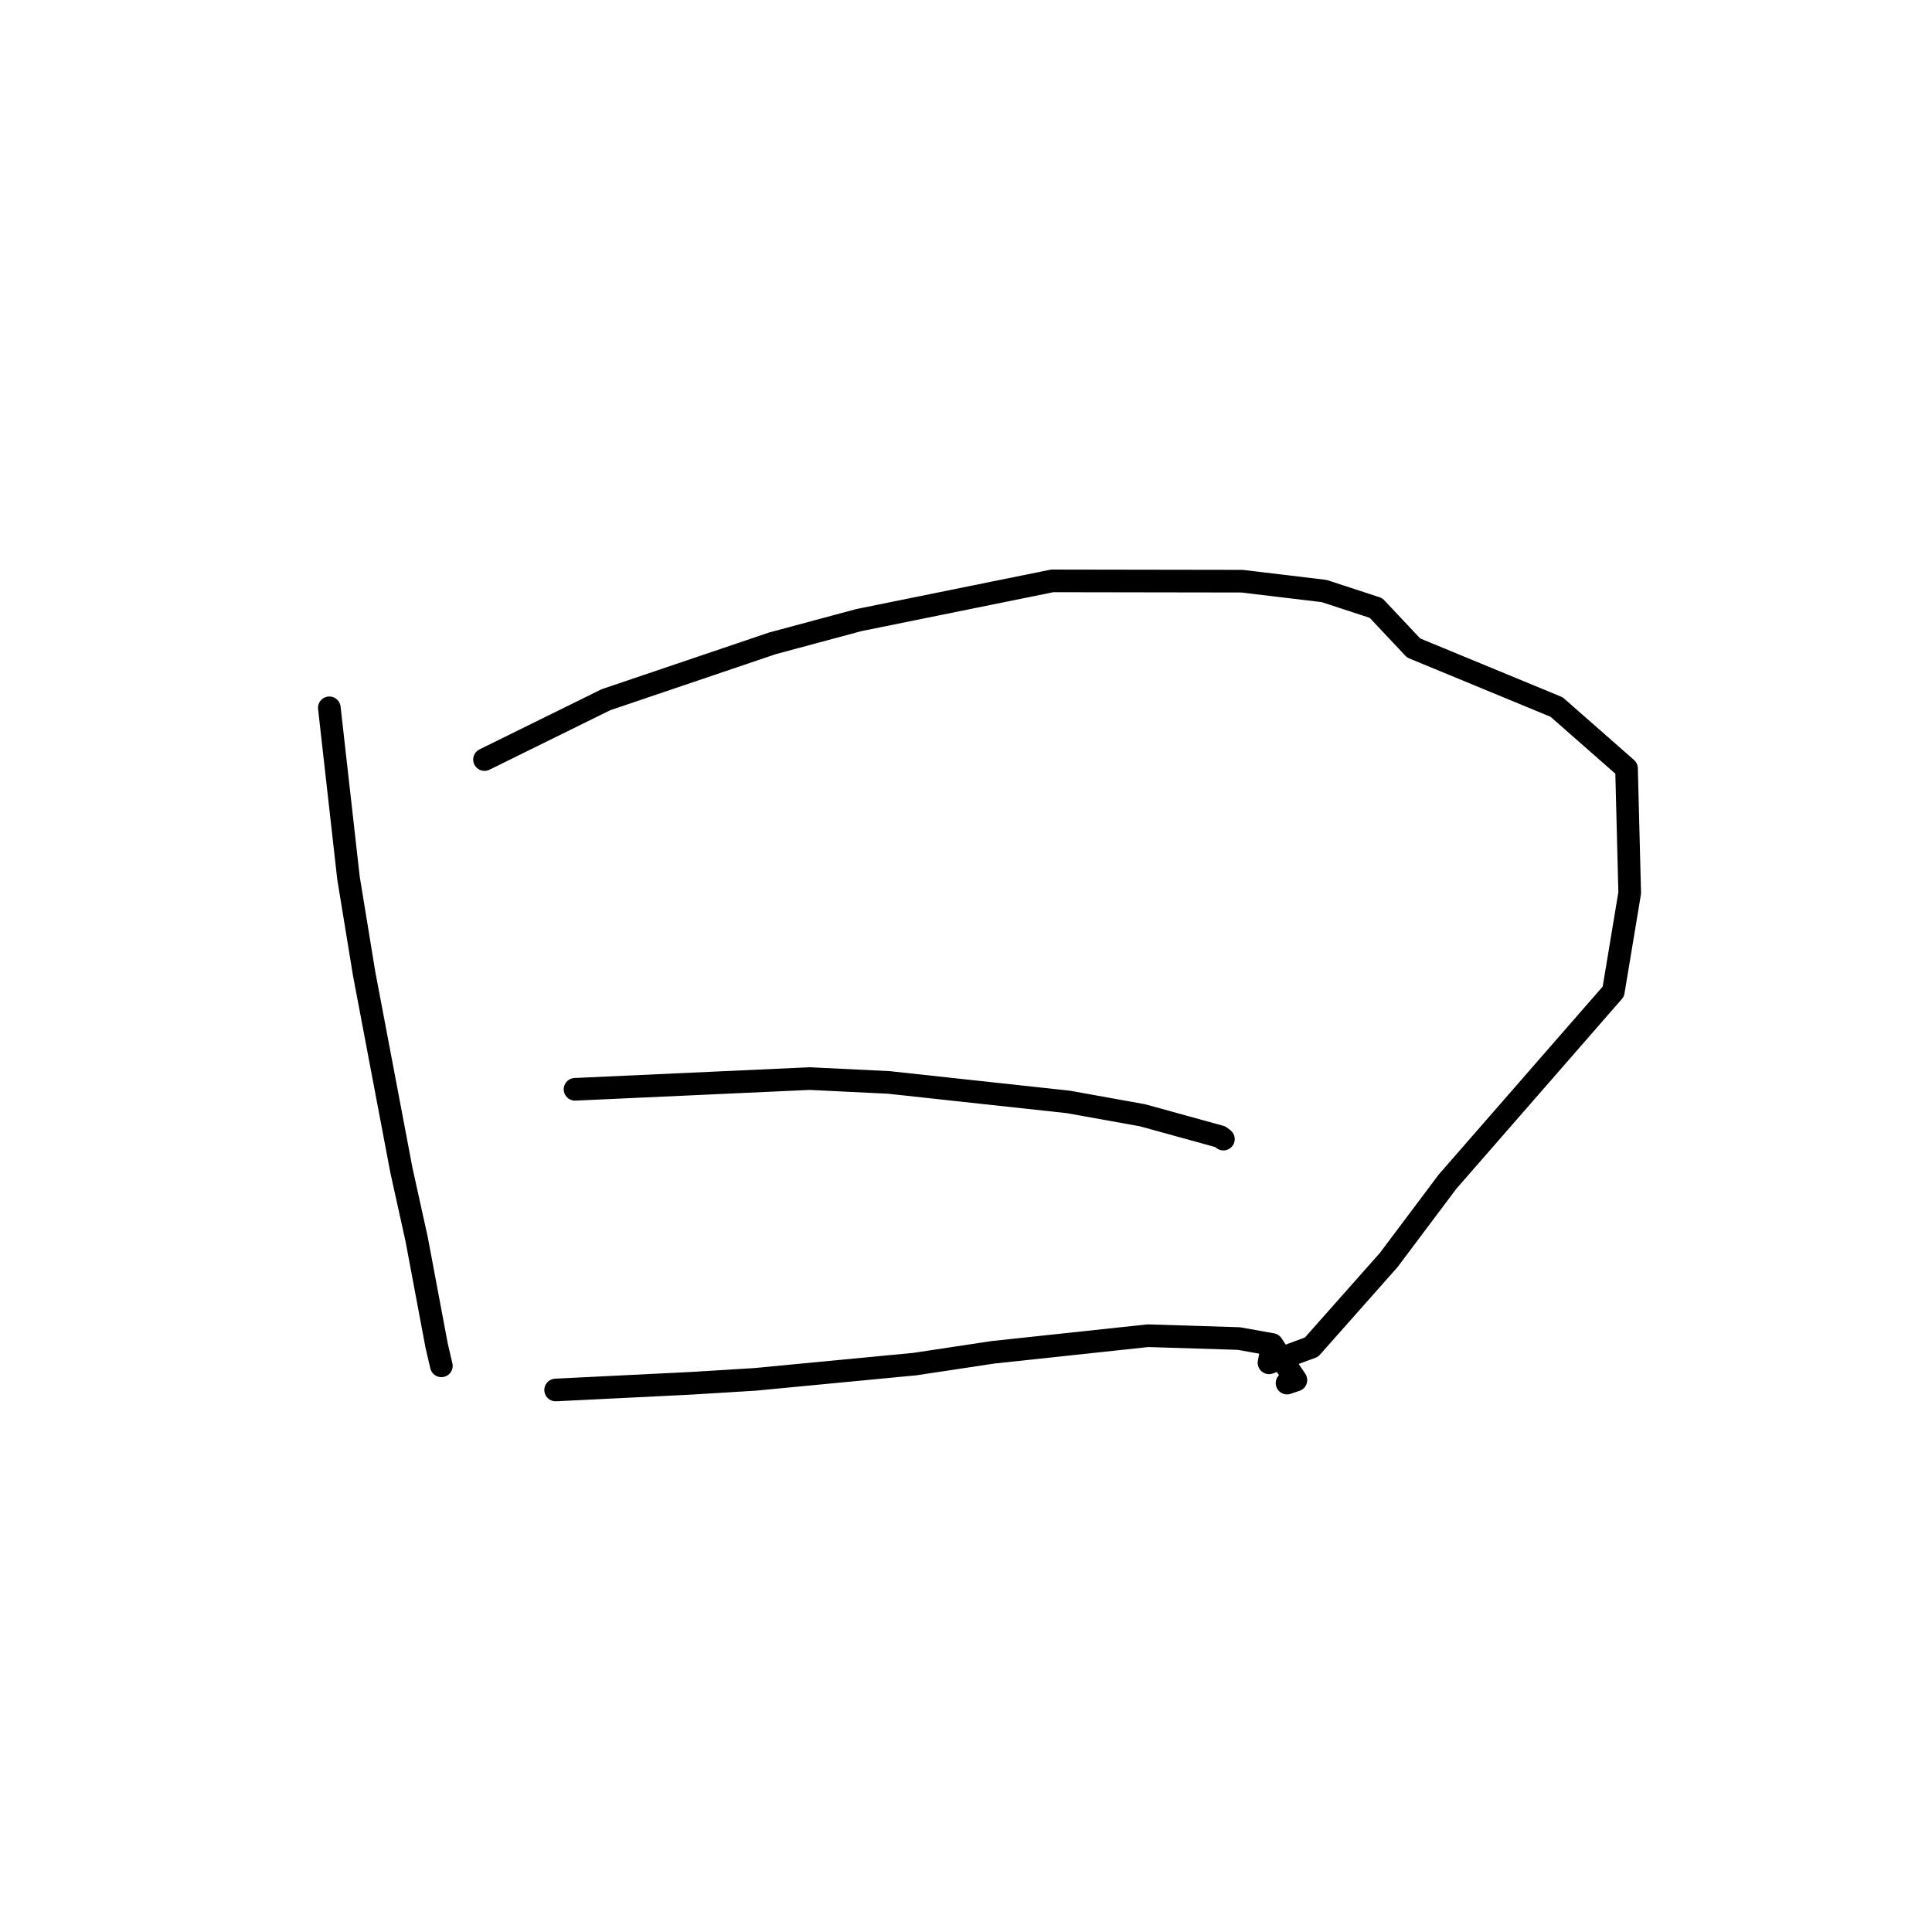 <?xml version="1.0" standalone="no"?>
    <svg width="256" height="256" xmlns="http://www.w3.org/2000/svg" version="1.1">
    <polyline stroke="black" stroke-width="3" stroke-linecap="round" fill="transparent" stroke-linejoin="round" points="43.638 93.789 46.176 116.335 48.245 128.99 53.187 155.056 55.214 164.233 57.851 178.28 58.474 180.951 58.481 180.974 58.483 180.979 " />
        <polyline stroke="black" stroke-width="3" stroke-linecap="round" fill="transparent" stroke-linejoin="round" points="64.201 100.643 80.288 92.716 102.345 85.247 113.812 82.163 139.422 76.97 164.561 77.01 175.45 78.312 182.326 80.562 187.309 85.859 206.26 93.688 215.523 101.823 215.945 118.322 213.775 131.387 191.801 156.581 184.011 166.959 173.779 178.506 168.15 180.581 168.587 178.222 " />
        <polyline stroke="black" stroke-width="3" stroke-linecap="round" fill="transparent" stroke-linejoin="round" points="76.196 144.339 107.292 142.918 117.768 143.428 141.572 146.012 151.392 147.78 161.69 150.621 162.068 150.909 162.106 150.937 162.108 150.939 " />
        <polyline stroke="black" stroke-width="3" stroke-linecap="round" fill="transparent" stroke-linejoin="round" points="73.626 184.18 91.485 183.298 100.011 182.776 121.223 180.749 131.566 179.188 152.102 176.988 164.169 177.365 168.549 178.152 171.714 182.869 170.54 183.269 " />
        </svg>